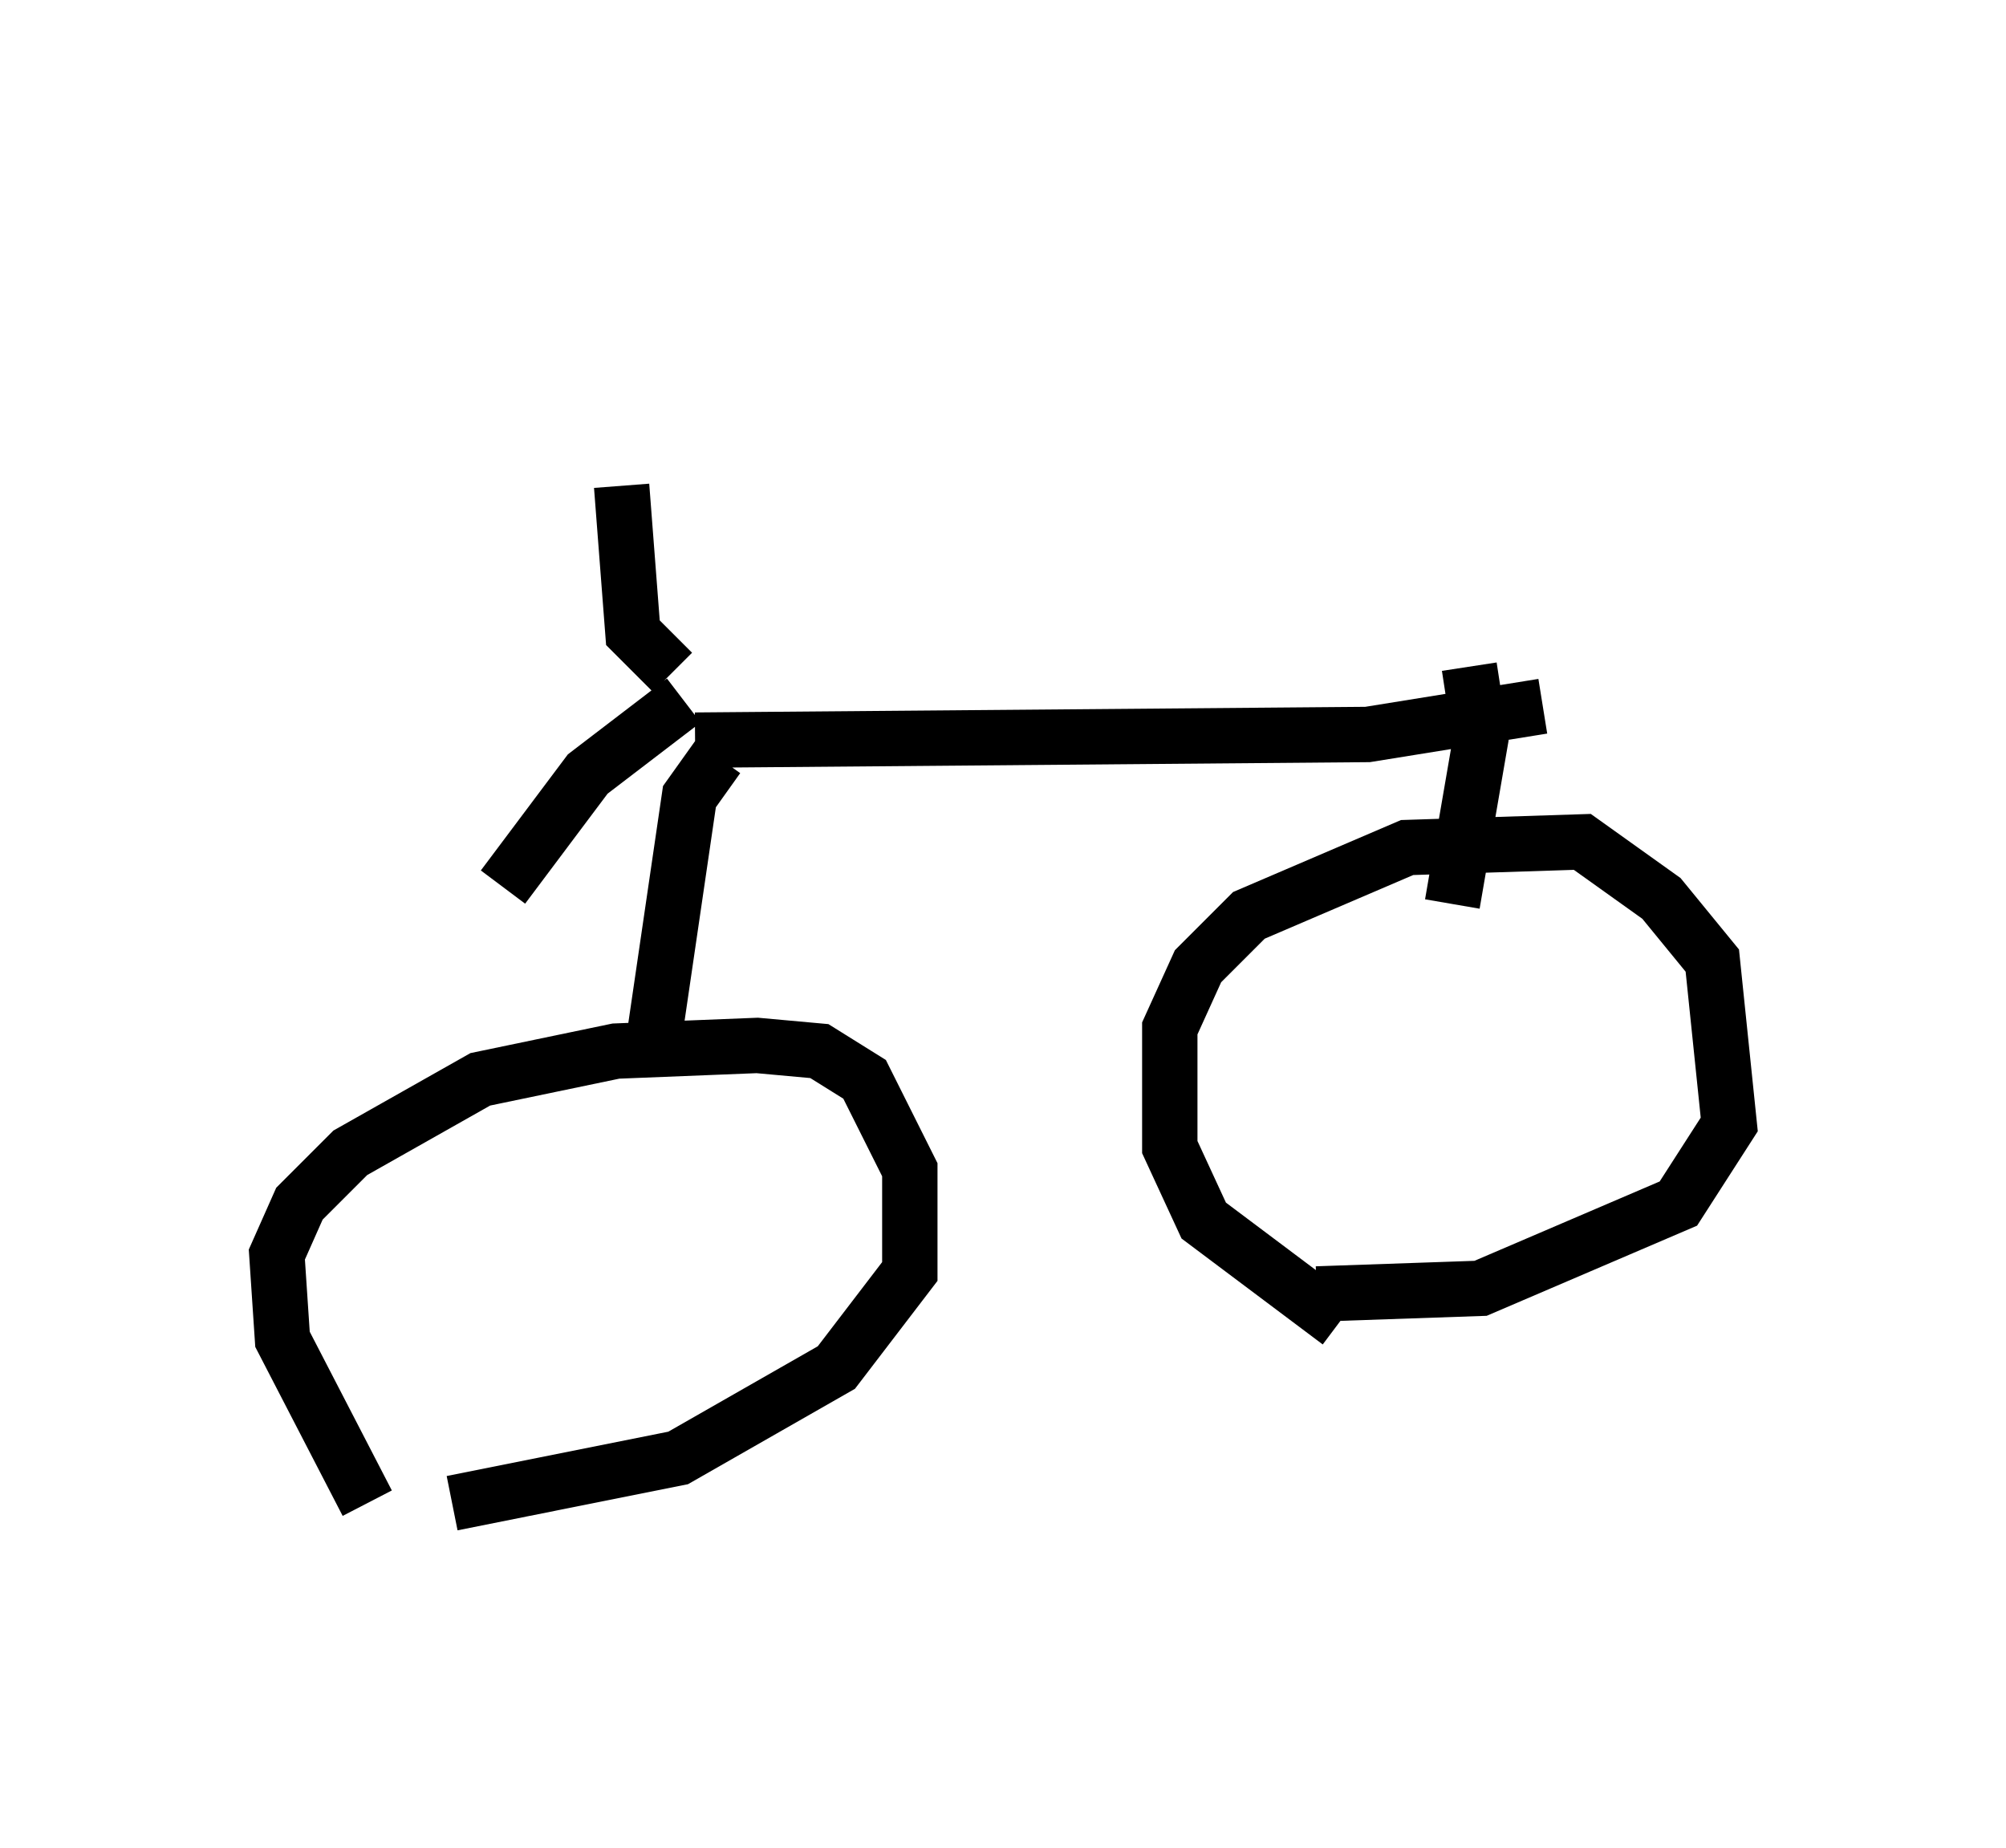 <?xml version="1.0" encoding="utf-8" ?>
<svg baseProfile="full" height="33.377" version="1.1" width="36.236" xmlns="http://www.w3.org/2000/svg" xmlns:ev="http://www.w3.org/2001/xml-events" xmlns:xlink="http://www.w3.org/1999/xlink"><defs /><rect fill="white" height="33.377" width="36.236" x="0" y="0" /><path d="M8.165, 28.377 m-1.531, -1.225 l-1.531, -2.96 -0.102, -1.531 l0.408, -0.919 0.919, -0.919 l2.348, -1.327 2.45, -0.51 l2.552, -0.102 1.123, 0.102 l0.817, 0.51 0.817, 1.633 l0.0, 1.838 -1.327, 1.735 l-2.858, 1.633 -4.083, 0.817 m16.027, -3.267 l-2.45, -1.838 -0.613, -1.327 l0.0, -2.144 0.51, -1.123 l0.919, -0.919 2.858, -1.225 l3.165, -0.102 1.429, 1.021 l0.919, 1.123 0.306, 2.96 l-0.919, 1.429 -3.573, 1.531 l-2.96, 0.102 m-10.821, -9.698 l-0.51, 0.715 -0.613, 4.185 m14.7, -6.533 l0.204, 1.327 -0.51, 2.96 m-13.679, -2.96 l12.148, -0.102 3.165, -0.51 m-15.721, -0.613 l-0.715, -0.715 -0.204, -2.654 m1.123, 3.879 l-1.735, 1.327 -1.531, 2.042 m11.536, -11.025 " fill="none" stroke="black" stroke-width="1" /></svg>
